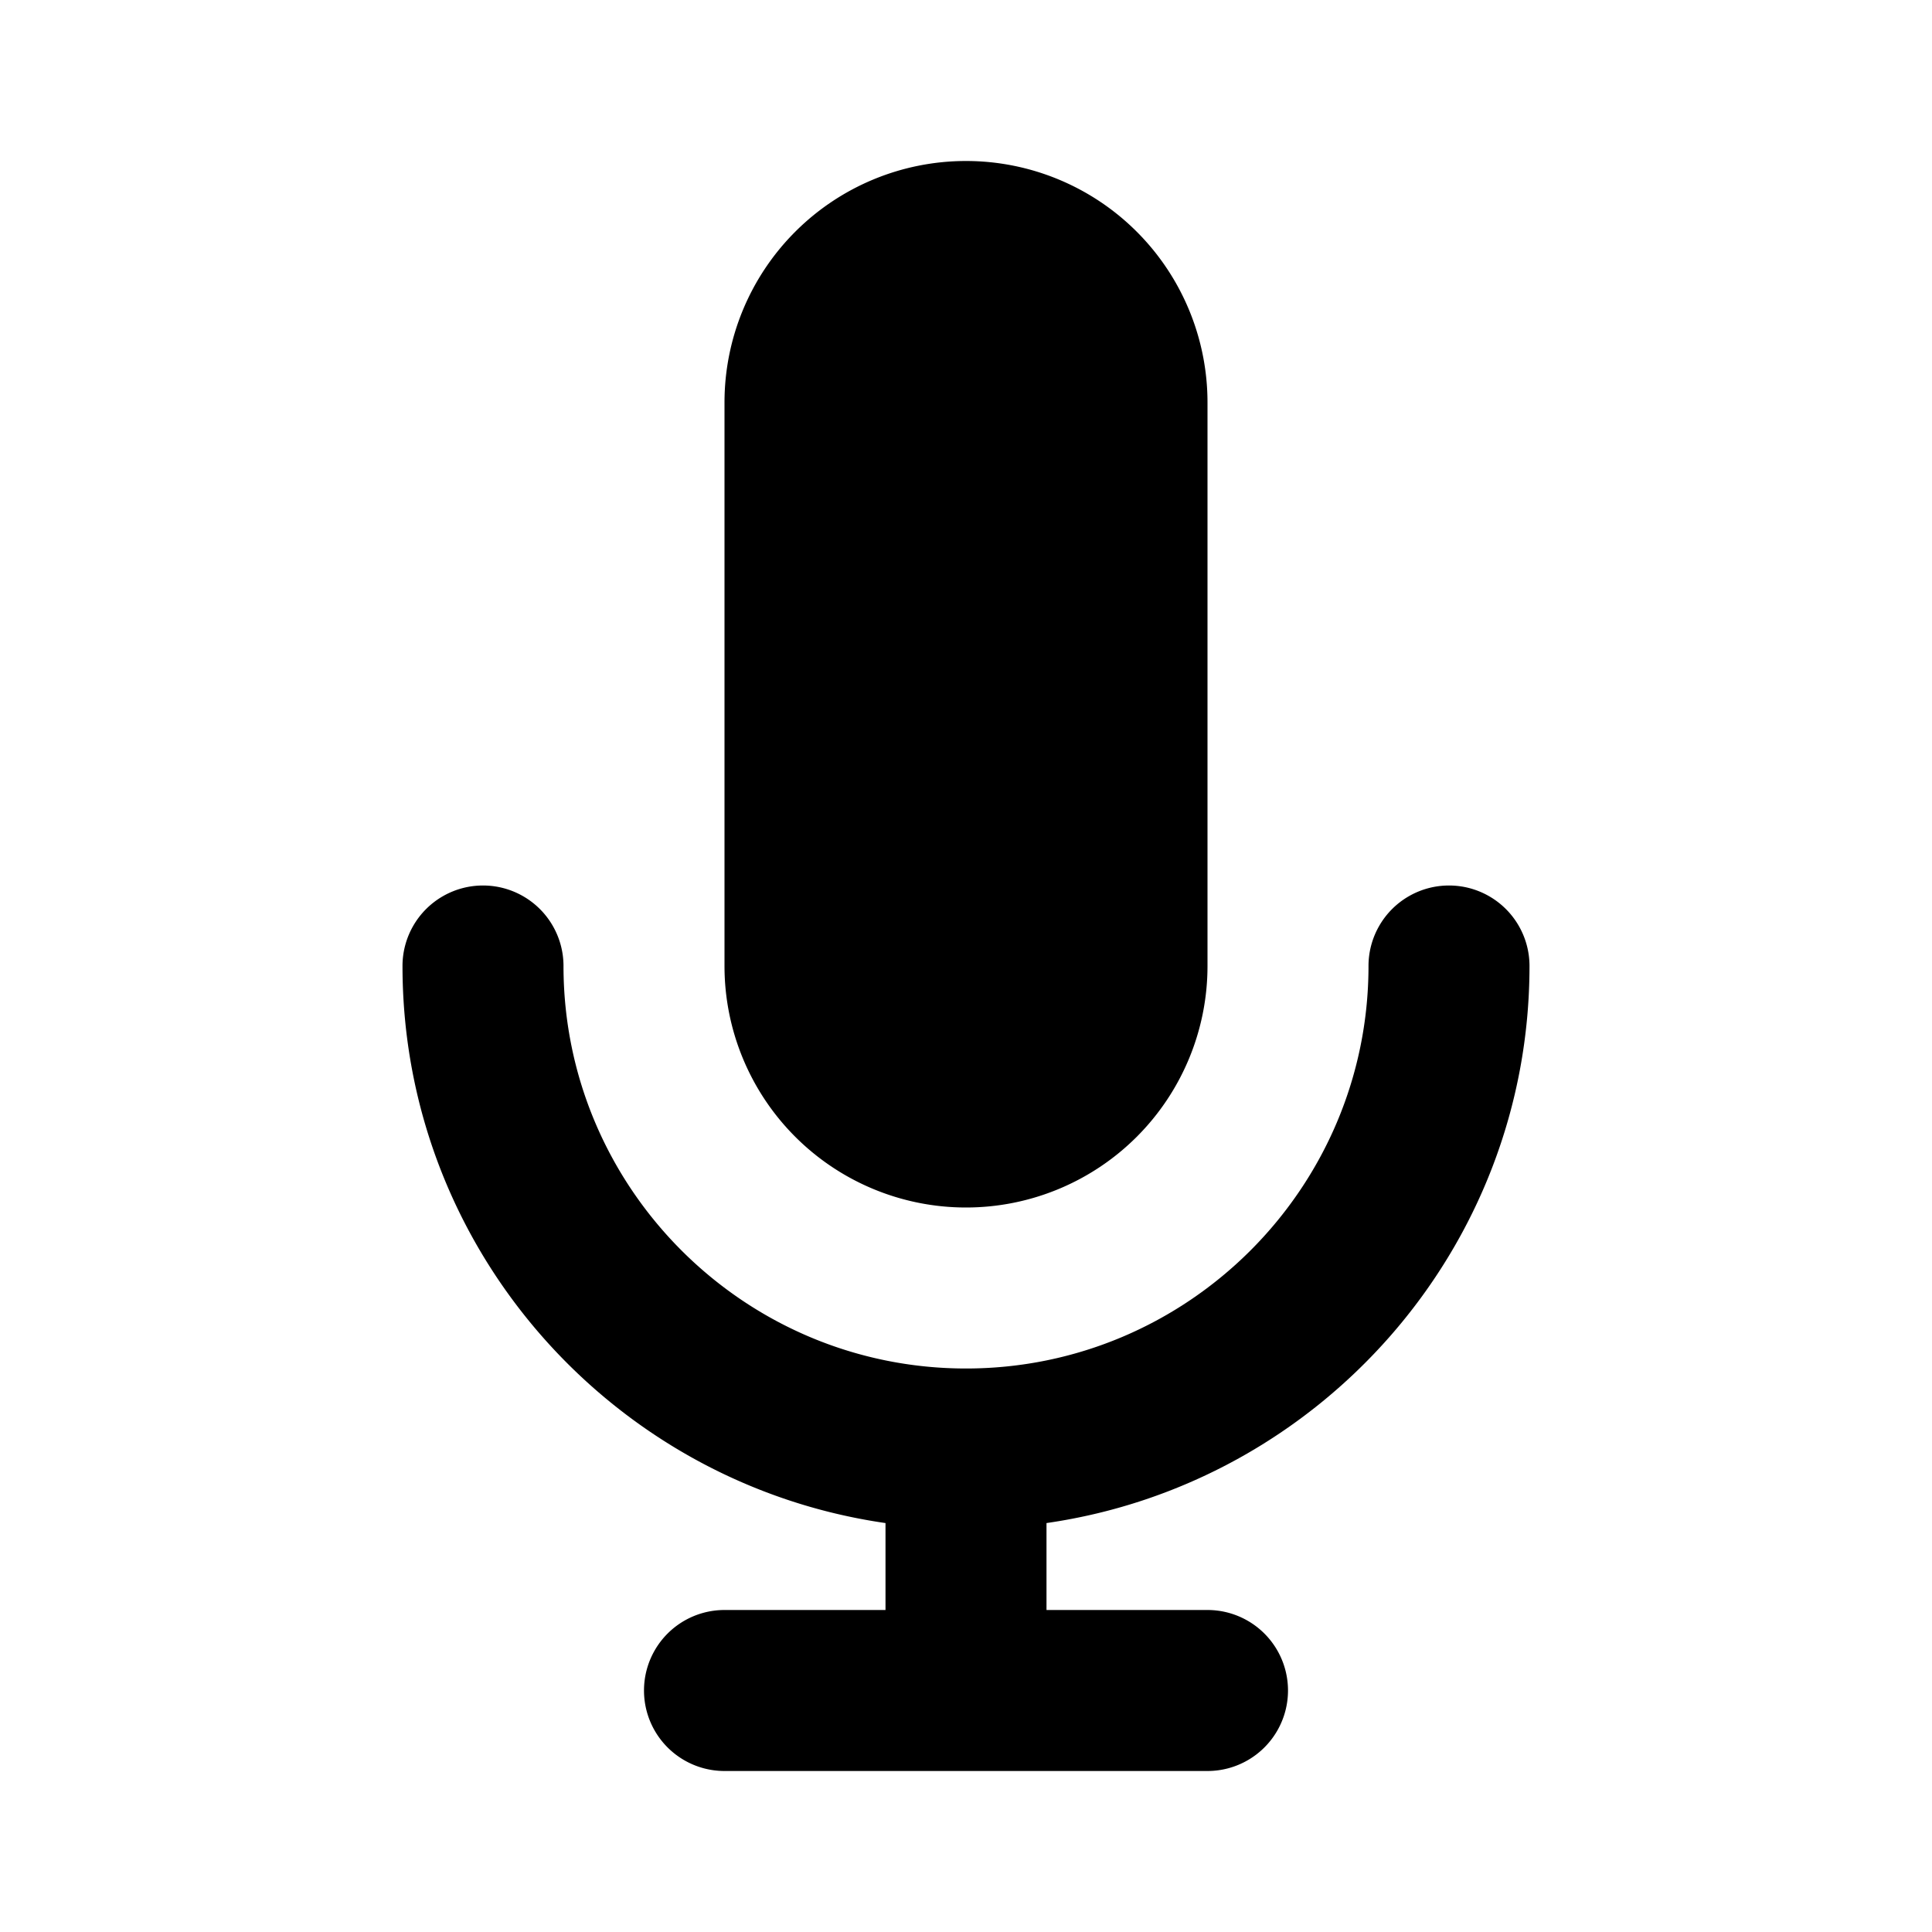 <svg width="24" height="24" fill="none" xmlns="http://www.w3.org/2000/svg">
  <path fill-rule="evenodd" clip-rule="evenodd" d="M9 12V5a3 3 0 116 0v7a3 3 0 11-6 0zm4 6.92V20h2a1 1 0 110 2H9a1 1 0 110-2h2v-1.08c-3.387-.488-6-3.401-6-6.92a1 1 0 112 0c0 2.757 2.243 5 5 5s5-2.243 5-5a1 1 0 112 0c0 3.519-2.613 6.432-6 6.92z" fill="#000"/>
</svg>
